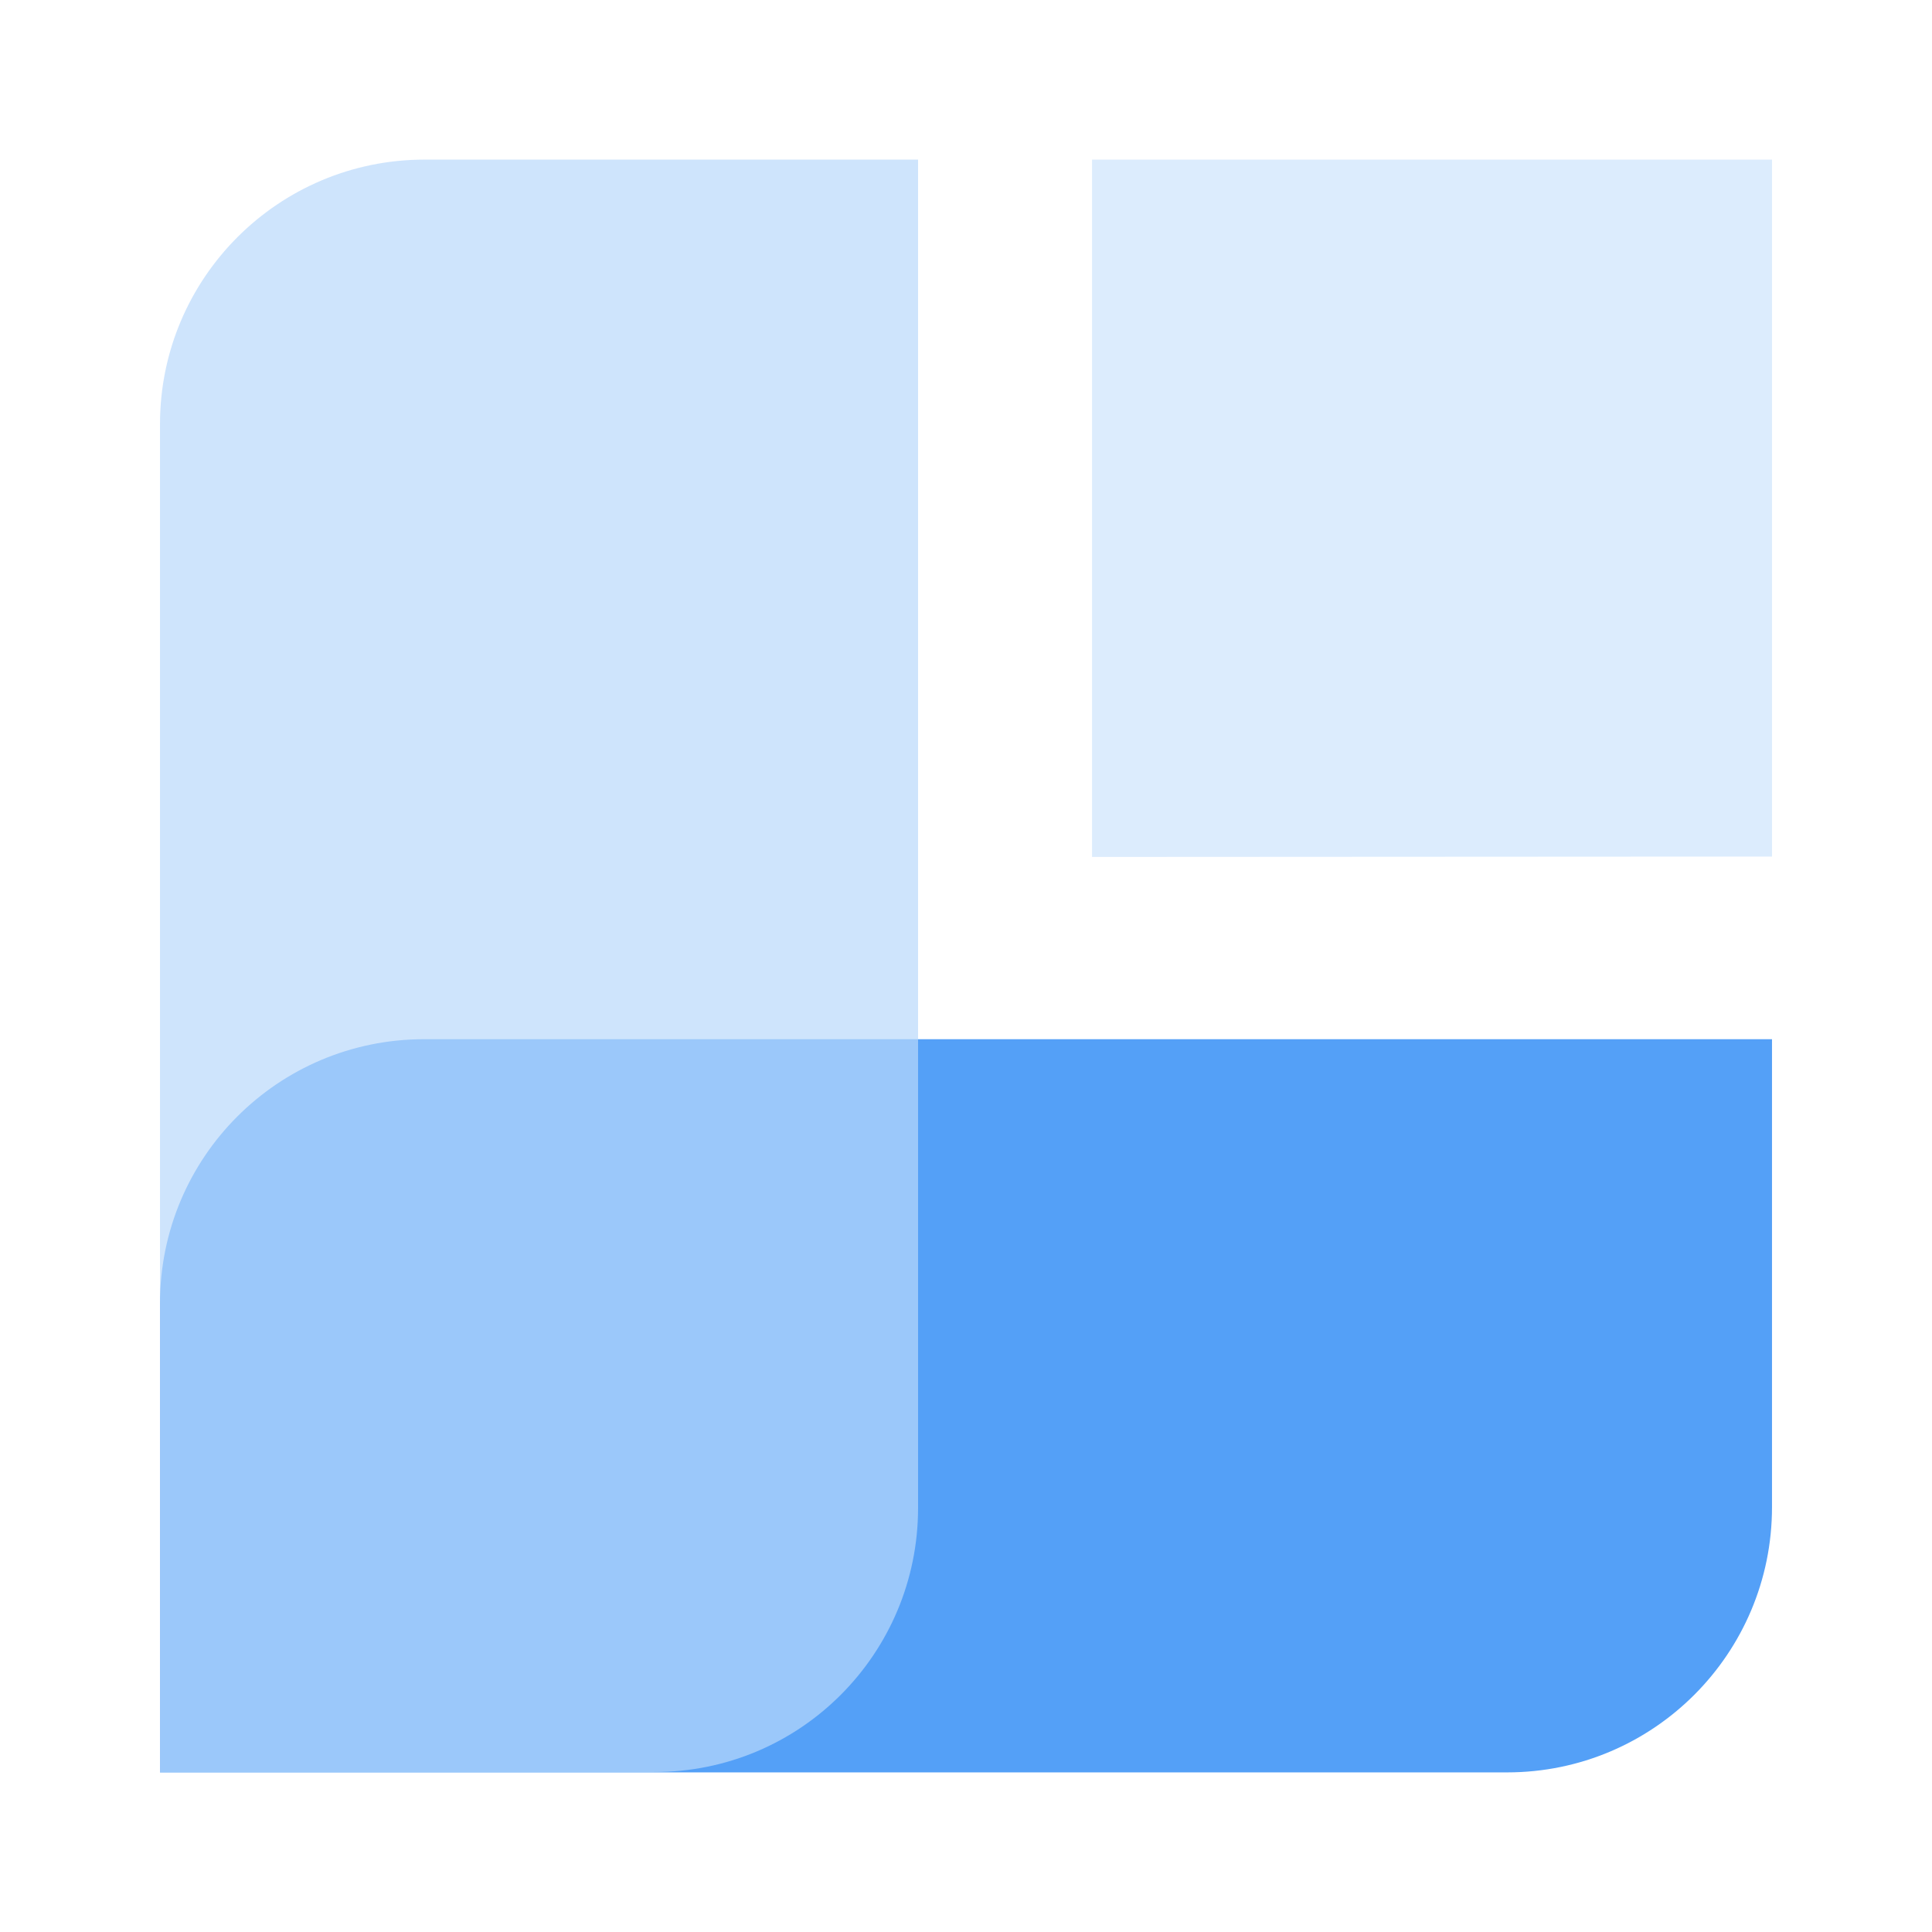 <?xml version="1.0" encoding="utf-8"?>
<!-- Generator: Adobe Illustrator 21.1.0, SVG Export Plug-In . SVG Version: 6.00 Build 0)  -->
<svg version="1.1" id="Layer_1" xmlns="http://www.w3.org/2000/svg" xmlns:xlink="http://www.w3.org/1999/xlink" x="0px" y="0px"
	 viewBox="0 0 512 512" style="enable-background:new 0 0 512 512;" xml:space="preserve">
<style type="text/css">
	.st0{fill:#54A0F7;}
	.st1{opacity:0.7;fill:#BAD9FB;}
	.st2{fill:#DCECFD;}
</style>
<path class="st0" d="M399.4,469.7h-357V345.4c0-38.7,31.3-70,70-70h357.2v124C469.6,438.2,438.2,469.7,399.4,469.7z"/>
<path class="st1" d="M243.3,399.6V42.3H112.5c-38.7,0-70.1,31.4-70.1,70.1v357.2h130.9C212,469.7,243.3,438.3,243.3,399.6z"/>
<path class="st2" d="M469.6,227V42.3H289.4v184.8L469.6,227C469.6,227.1,469.6,227.1,469.6,227z"/>
</svg>
